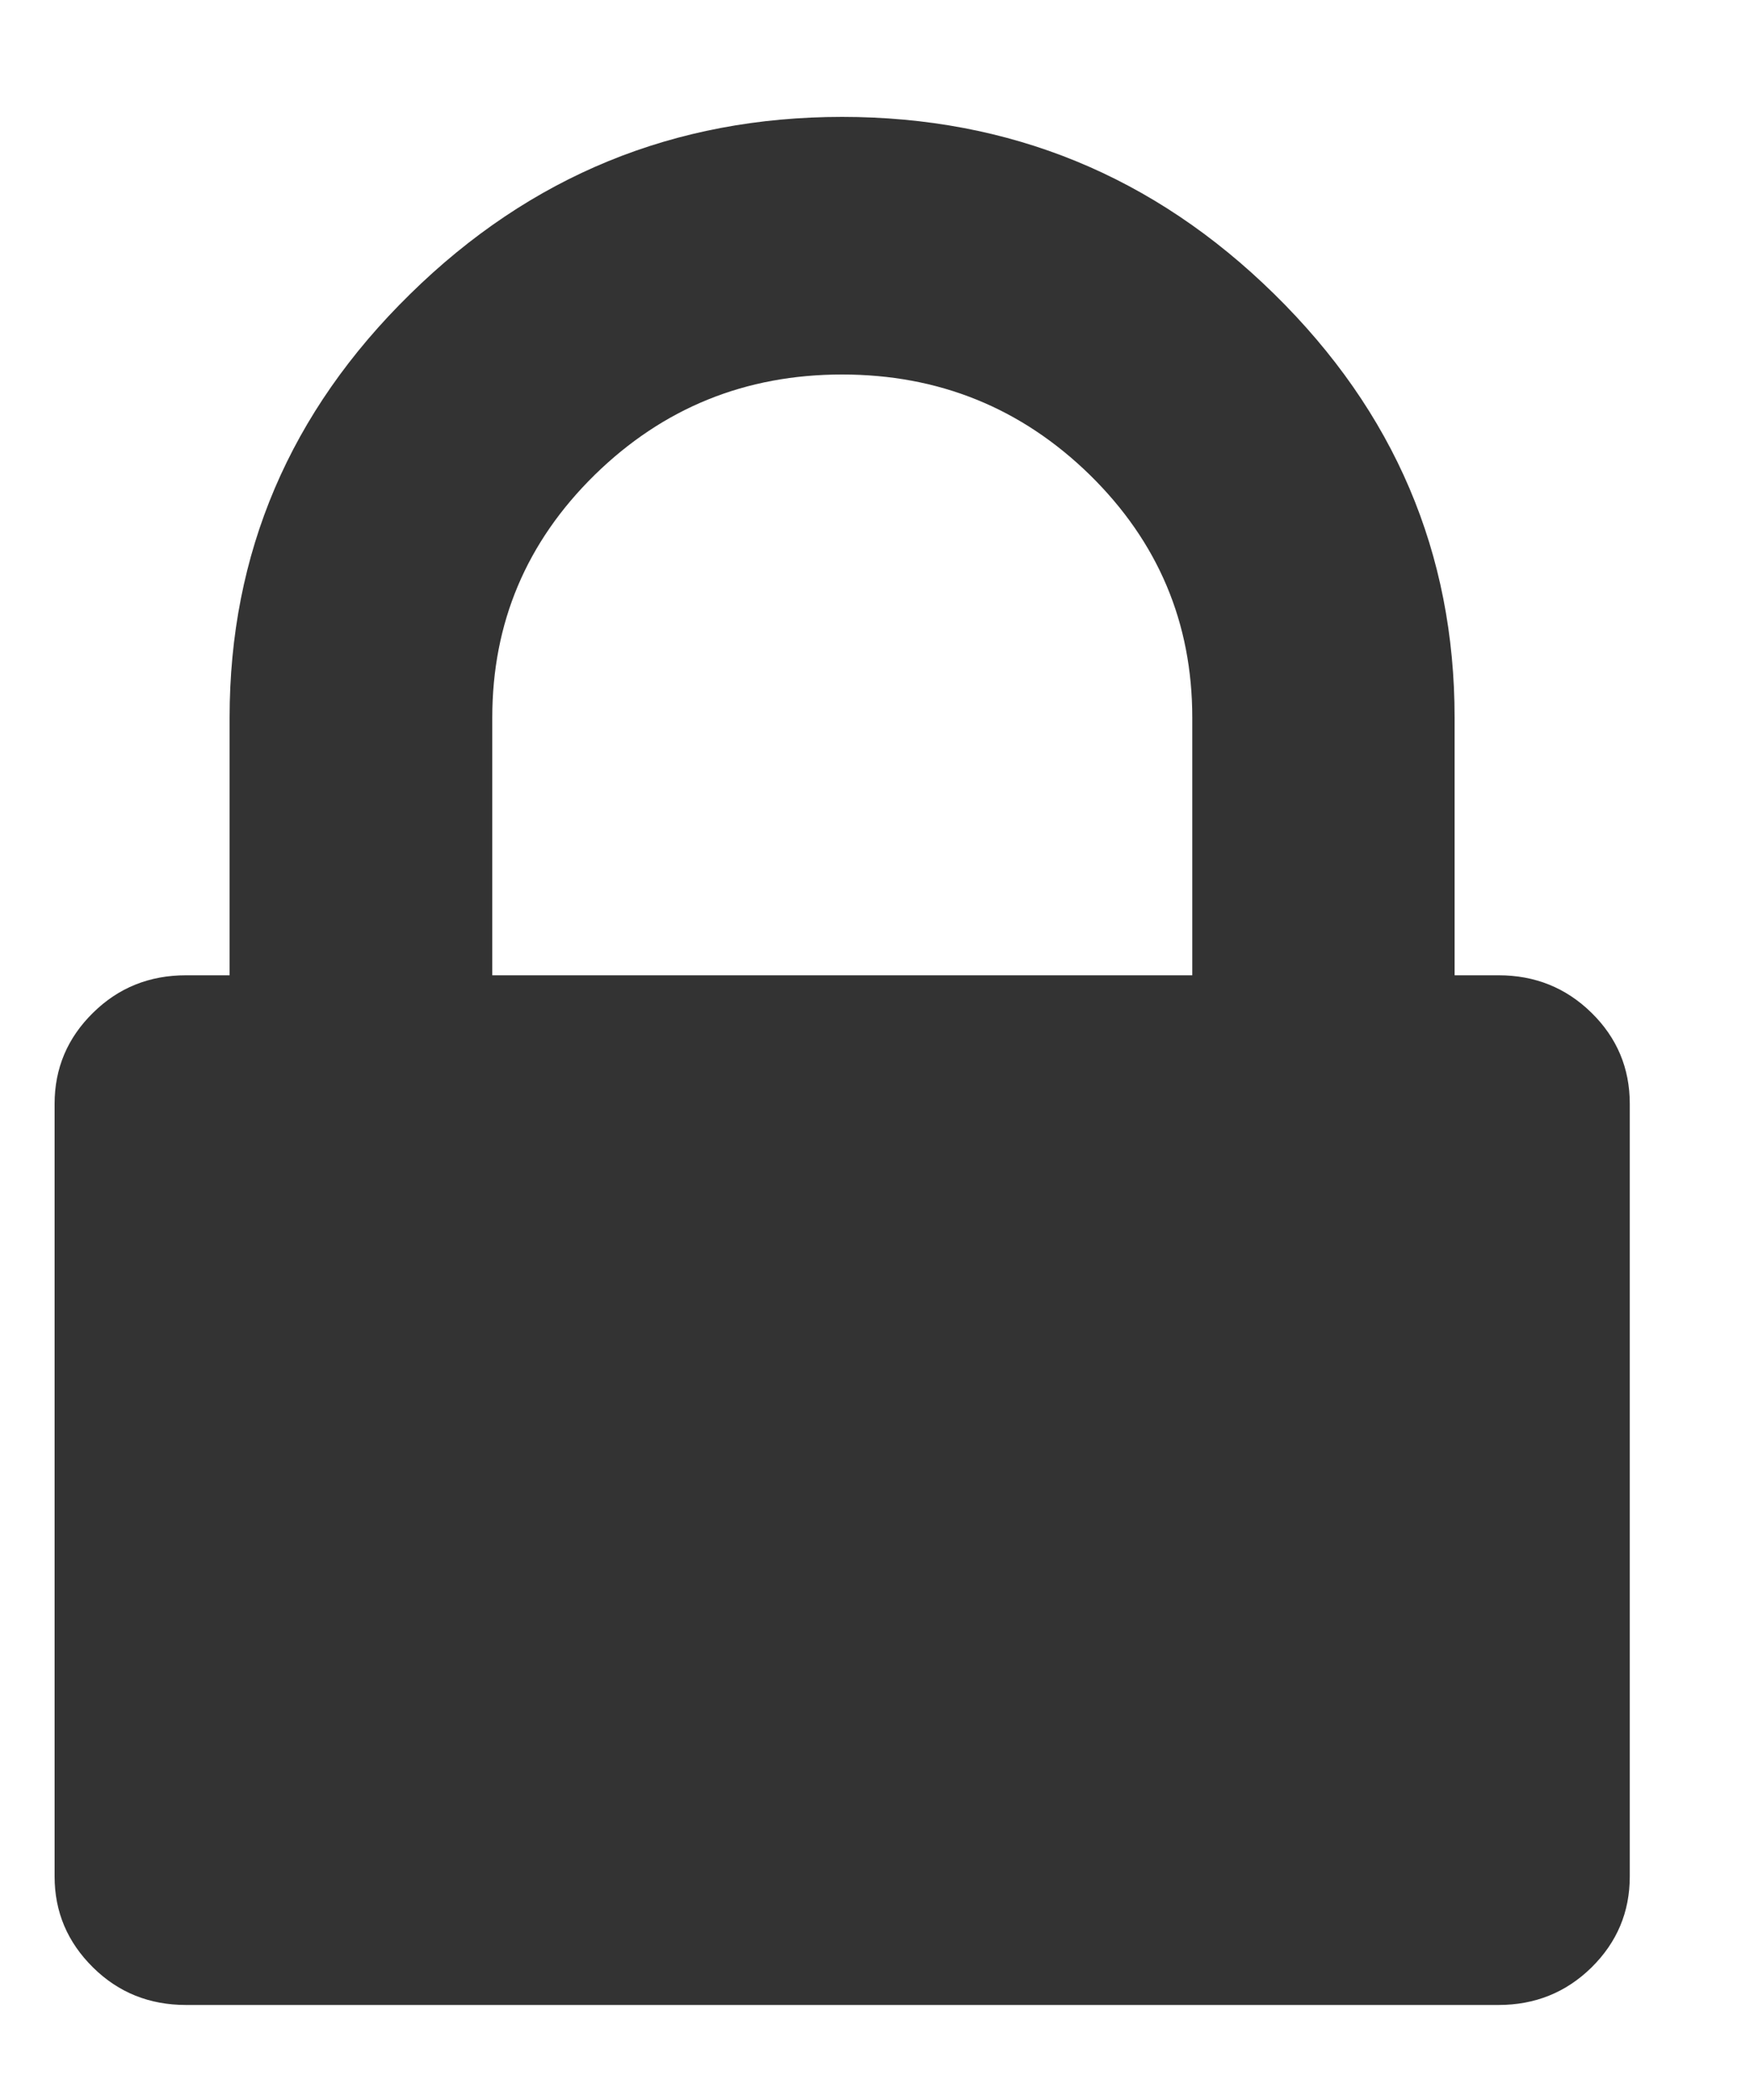 <svg width="10" height="12" viewBox="0 0 10 12" fill="none" xmlns="http://www.w3.org/2000/svg">
<path d="M2.813 4.101V5.573H6.813V4.101C6.813 3.559 6.618 3.097 6.228 2.714C5.836 2.331 5.364 2.14 4.812 2.14C4.26 2.14 3.789 2.331 3.398 2.714C3.008 3.097 2.813 3.559 2.813 4.101ZM9.313 6.307V10.723C9.313 10.926 9.24 11.099 9.094 11.243C8.948 11.386 8.771 11.457 8.563 11.457H1.063C0.854 11.457 0.677 11.386 0.532 11.243C0.386 11.099 0.312 10.926 0.312 10.723V6.307C0.312 6.104 0.386 5.93 0.532 5.787C0.677 5.644 0.854 5.573 1.063 5.573H1.312V4.101C1.312 3.161 1.656 2.354 2.344 1.68C3.031 1.005 3.854 0.668 4.812 0.668C5.771 0.668 6.594 1.005 7.281 1.68C7.968 2.354 8.312 3.161 8.312 4.101V5.573H8.563C8.771 5.573 8.948 5.644 9.094 5.787C9.24 5.93 9.313 6.104 9.313 6.307Z" fill="#333333"/>
</svg>
